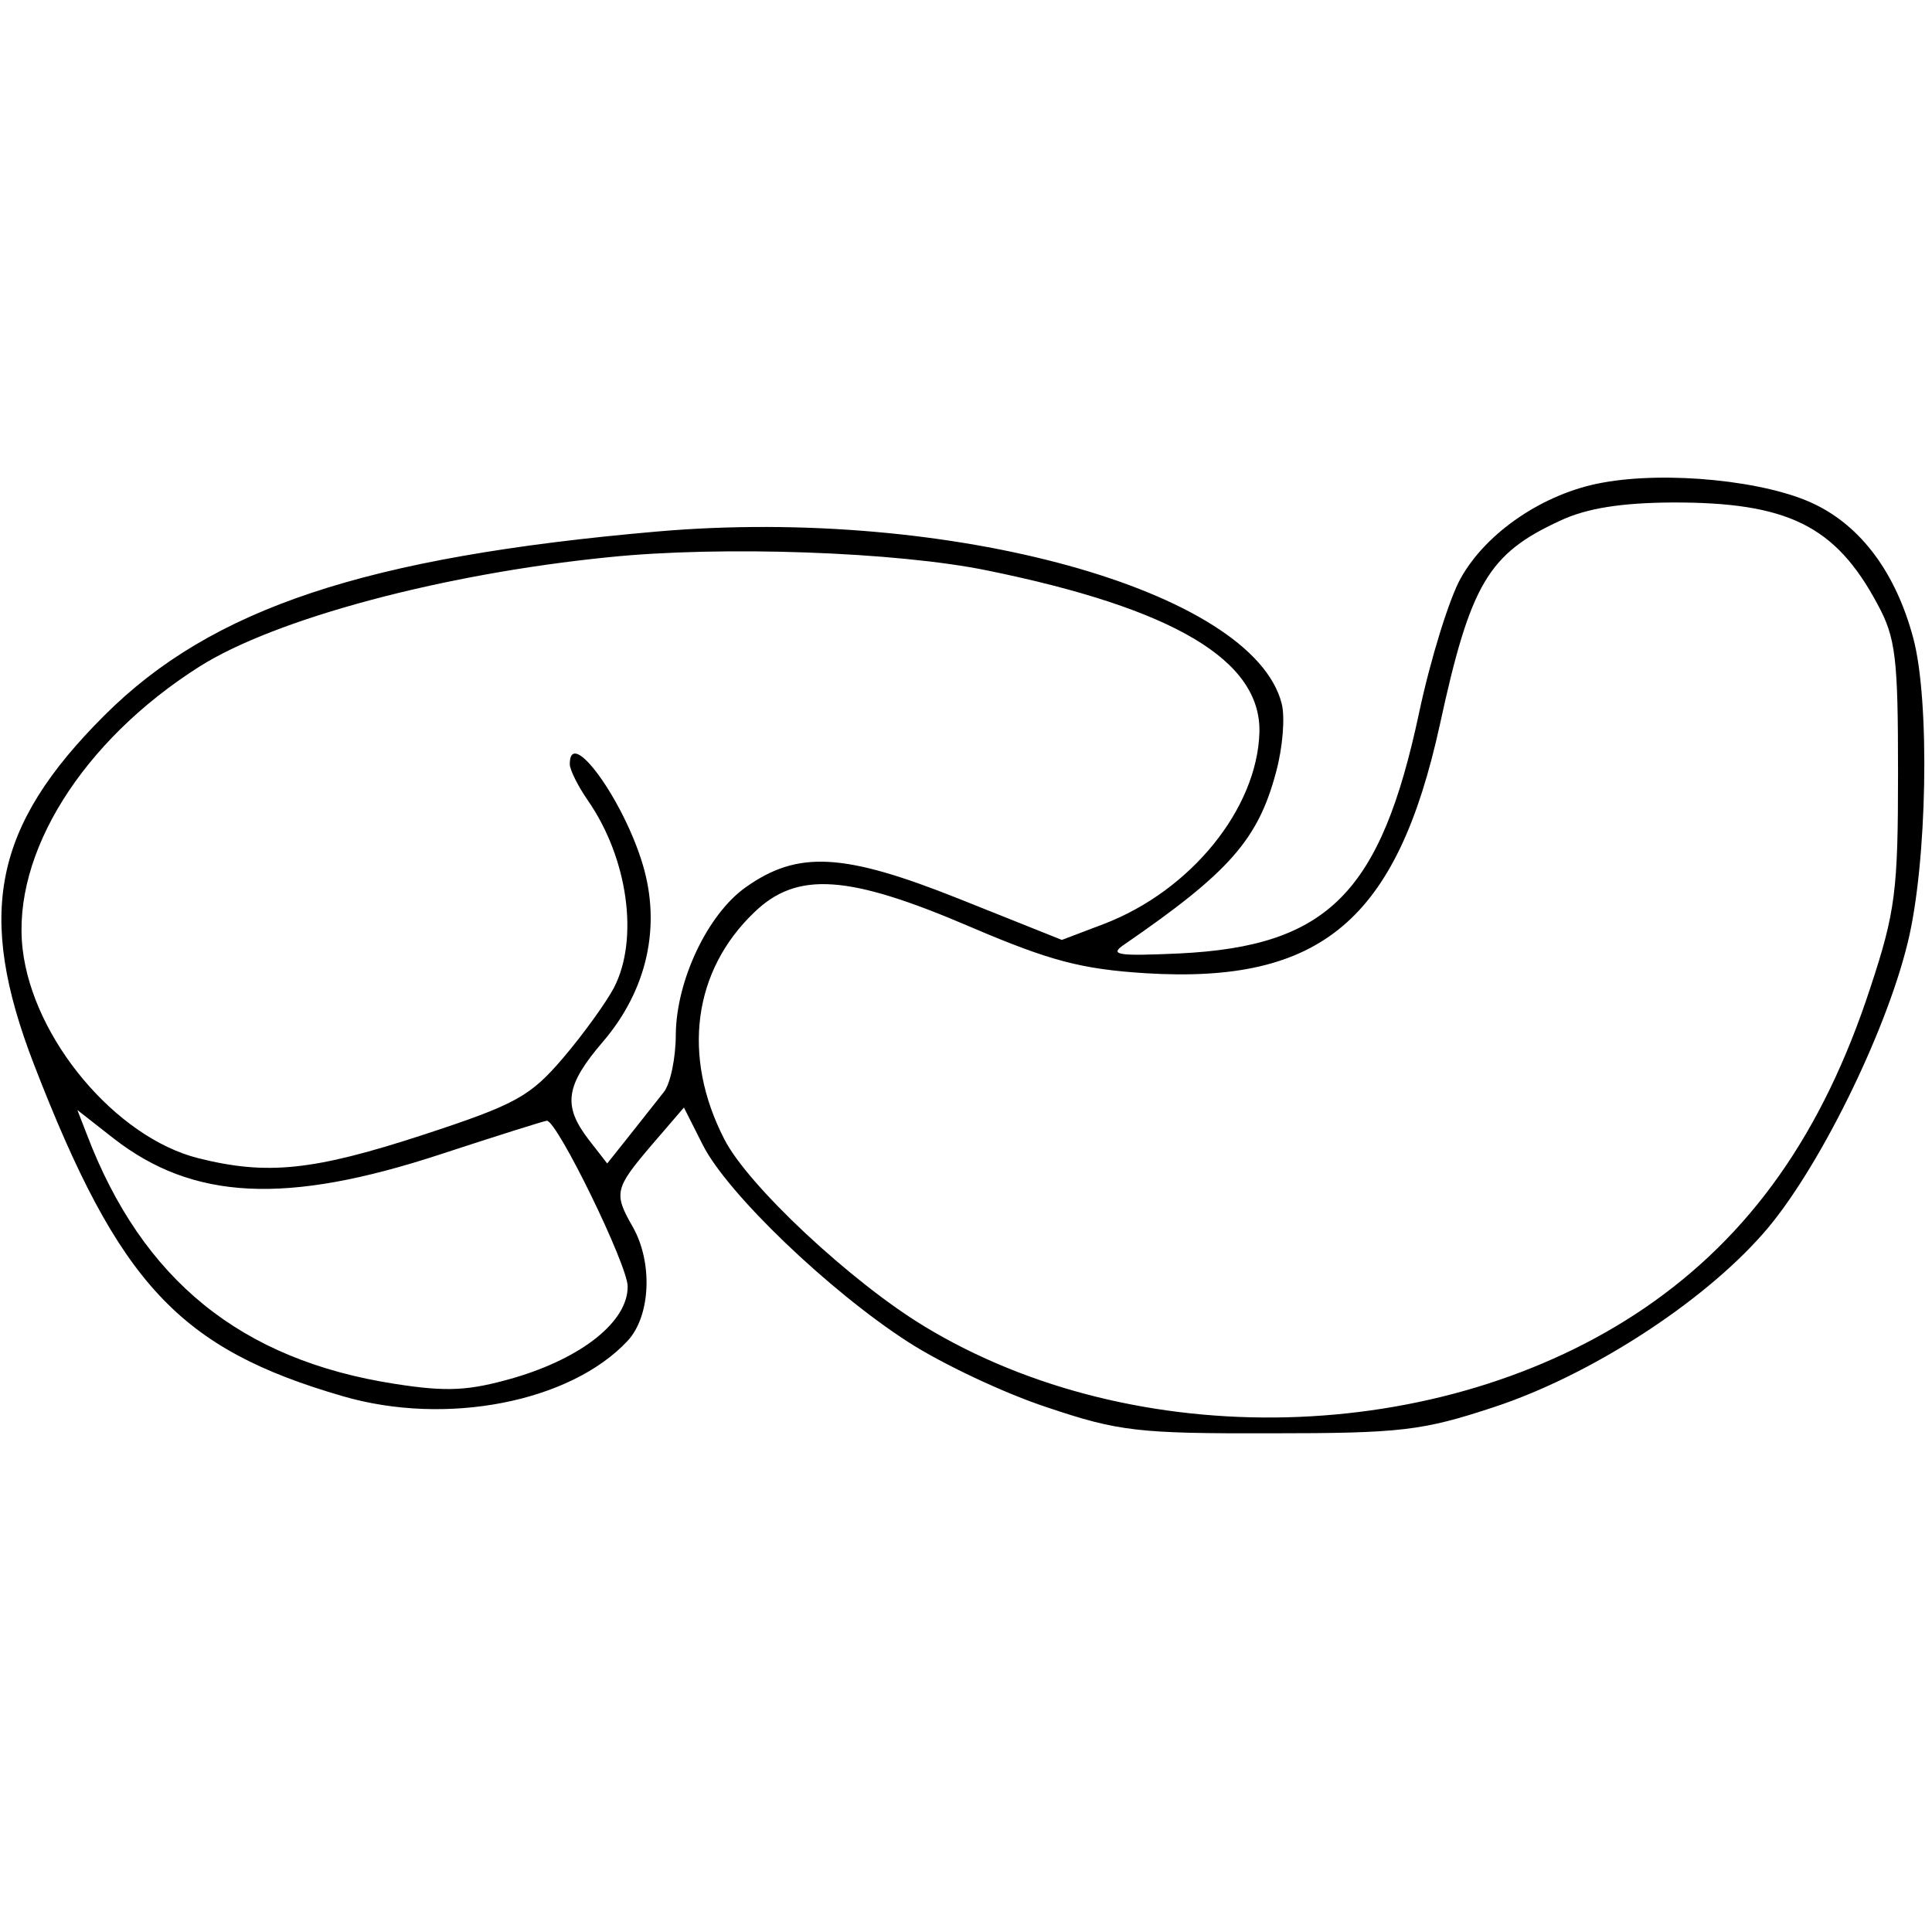 <?xml version="1.0" encoding="UTF-8"?>
<svg xmlns="http://www.w3.org/2000/svg" xmlns:xlink="http://www.w3.org/1999/xlink" width="24px" height="24px" viewBox="0 0 24 24" version="1.1">
<g id="surface1">
<path style=" stroke:none;fill-rule:evenodd;fill:rgb(0%,0%,0%);fill-opacity:1;" d="M 19.906 5.996 C 19.184 6.125 18.465 6.609 18.145 7.184 C 18.004 7.434 17.77 8.188 17.629 8.852 C 17.152 11.094 16.496 11.754 14.652 11.844 C 13.883 11.879 13.773 11.863 13.965 11.734 C 15.27 10.836 15.629 10.43 15.852 9.59 C 15.934 9.289 15.965 8.91 15.922 8.742 C 15.566 7.332 11.793 6.289 8.172 6.602 C 4.543 6.918 2.629 7.555 1.297 8.887 C -0.082 10.262 -0.301 11.352 0.422 13.223 C 1.477 15.949 2.223 16.754 4.258 17.344 C 5.543 17.719 7.086 17.418 7.797 16.656 C 8.082 16.348 8.113 15.684 7.859 15.238 C 7.621 14.824 7.637 14.762 8.09 14.23 L 8.496 13.758 L 8.734 14.23 C 9.043 14.832 10.297 16.035 11.277 16.668 C 11.699 16.941 12.477 17.309 13.012 17.484 C 13.895 17.781 14.141 17.809 15.781 17.805 C 17.41 17.805 17.672 17.773 18.566 17.477 C 19.75 17.086 21.137 16.195 21.902 15.324 C 22.566 14.574 23.422 12.852 23.699 11.707 C 23.941 10.723 23.977 8.699 23.766 7.922 C 23.551 7.121 23.125 6.543 22.539 6.262 C 21.941 5.973 20.711 5.848 19.906 5.996 M 19.379 6.469 C 18.488 6.879 18.266 7.254 17.887 9 C 17.355 11.426 16.414 12.223 14.234 12.09 C 13.434 12.039 13.047 11.938 12.059 11.516 C 10.539 10.863 9.902 10.82 9.371 11.332 C 8.609 12.059 8.469 13.121 8.996 14.148 C 9.285 14.723 10.57 15.922 11.477 16.473 C 14.105 18.07 17.902 17.973 20.434 16.246 C 21.746 15.348 22.645 14.074 23.234 12.27 C 23.547 11.324 23.578 11.059 23.578 9.602 C 23.578 8.172 23.551 7.922 23.32 7.5 C 22.801 6.531 22.207 6.238 20.773 6.242 C 20.145 6.246 19.711 6.312 19.379 6.469 M 7.559 6.922 C 5.492 7.129 3.414 7.688 2.477 8.281 C 1.023 9.203 0.145 10.605 0.281 11.789 C 0.41 12.906 1.438 14.129 2.461 14.387 C 3.316 14.602 3.891 14.543 5.254 14.098 C 6.41 13.719 6.586 13.621 6.996 13.141 C 7.246 12.848 7.527 12.457 7.625 12.273 C 7.941 11.668 7.801 10.66 7.301 9.941 C 7.18 9.766 7.078 9.562 7.078 9.492 C 7.078 9.016 7.742 9.93 7.984 10.738 C 8.215 11.508 8.039 12.297 7.492 12.938 C 7.023 13.484 6.988 13.734 7.312 14.156 L 7.543 14.453 L 7.82 14.105 C 7.973 13.91 8.164 13.672 8.246 13.566 C 8.328 13.465 8.395 13.141 8.395 12.848 C 8.402 12.18 8.789 11.359 9.262 11.023 C 9.91 10.562 10.48 10.594 11.91 11.164 L 13.191 11.676 L 13.707 11.48 C 14.793 11.066 15.617 10.047 15.645 9.098 C 15.668 8.203 14.582 7.559 12.262 7.086 C 11.133 6.855 8.965 6.777 7.559 6.922 M 1.078 14.09 C 1.766 15.898 2.992 16.895 4.906 17.191 C 5.559 17.293 5.824 17.277 6.383 17.117 C 7.234 16.867 7.801 16.414 7.797 15.98 C 7.797 15.715 6.922 13.922 6.793 13.922 C 6.77 13.922 6.172 14.109 5.469 14.34 C 3.551 14.969 2.398 14.91 1.41 14.141 L 0.961 13.789 L 1.078 14.09 "/>
</g>
</svg>
